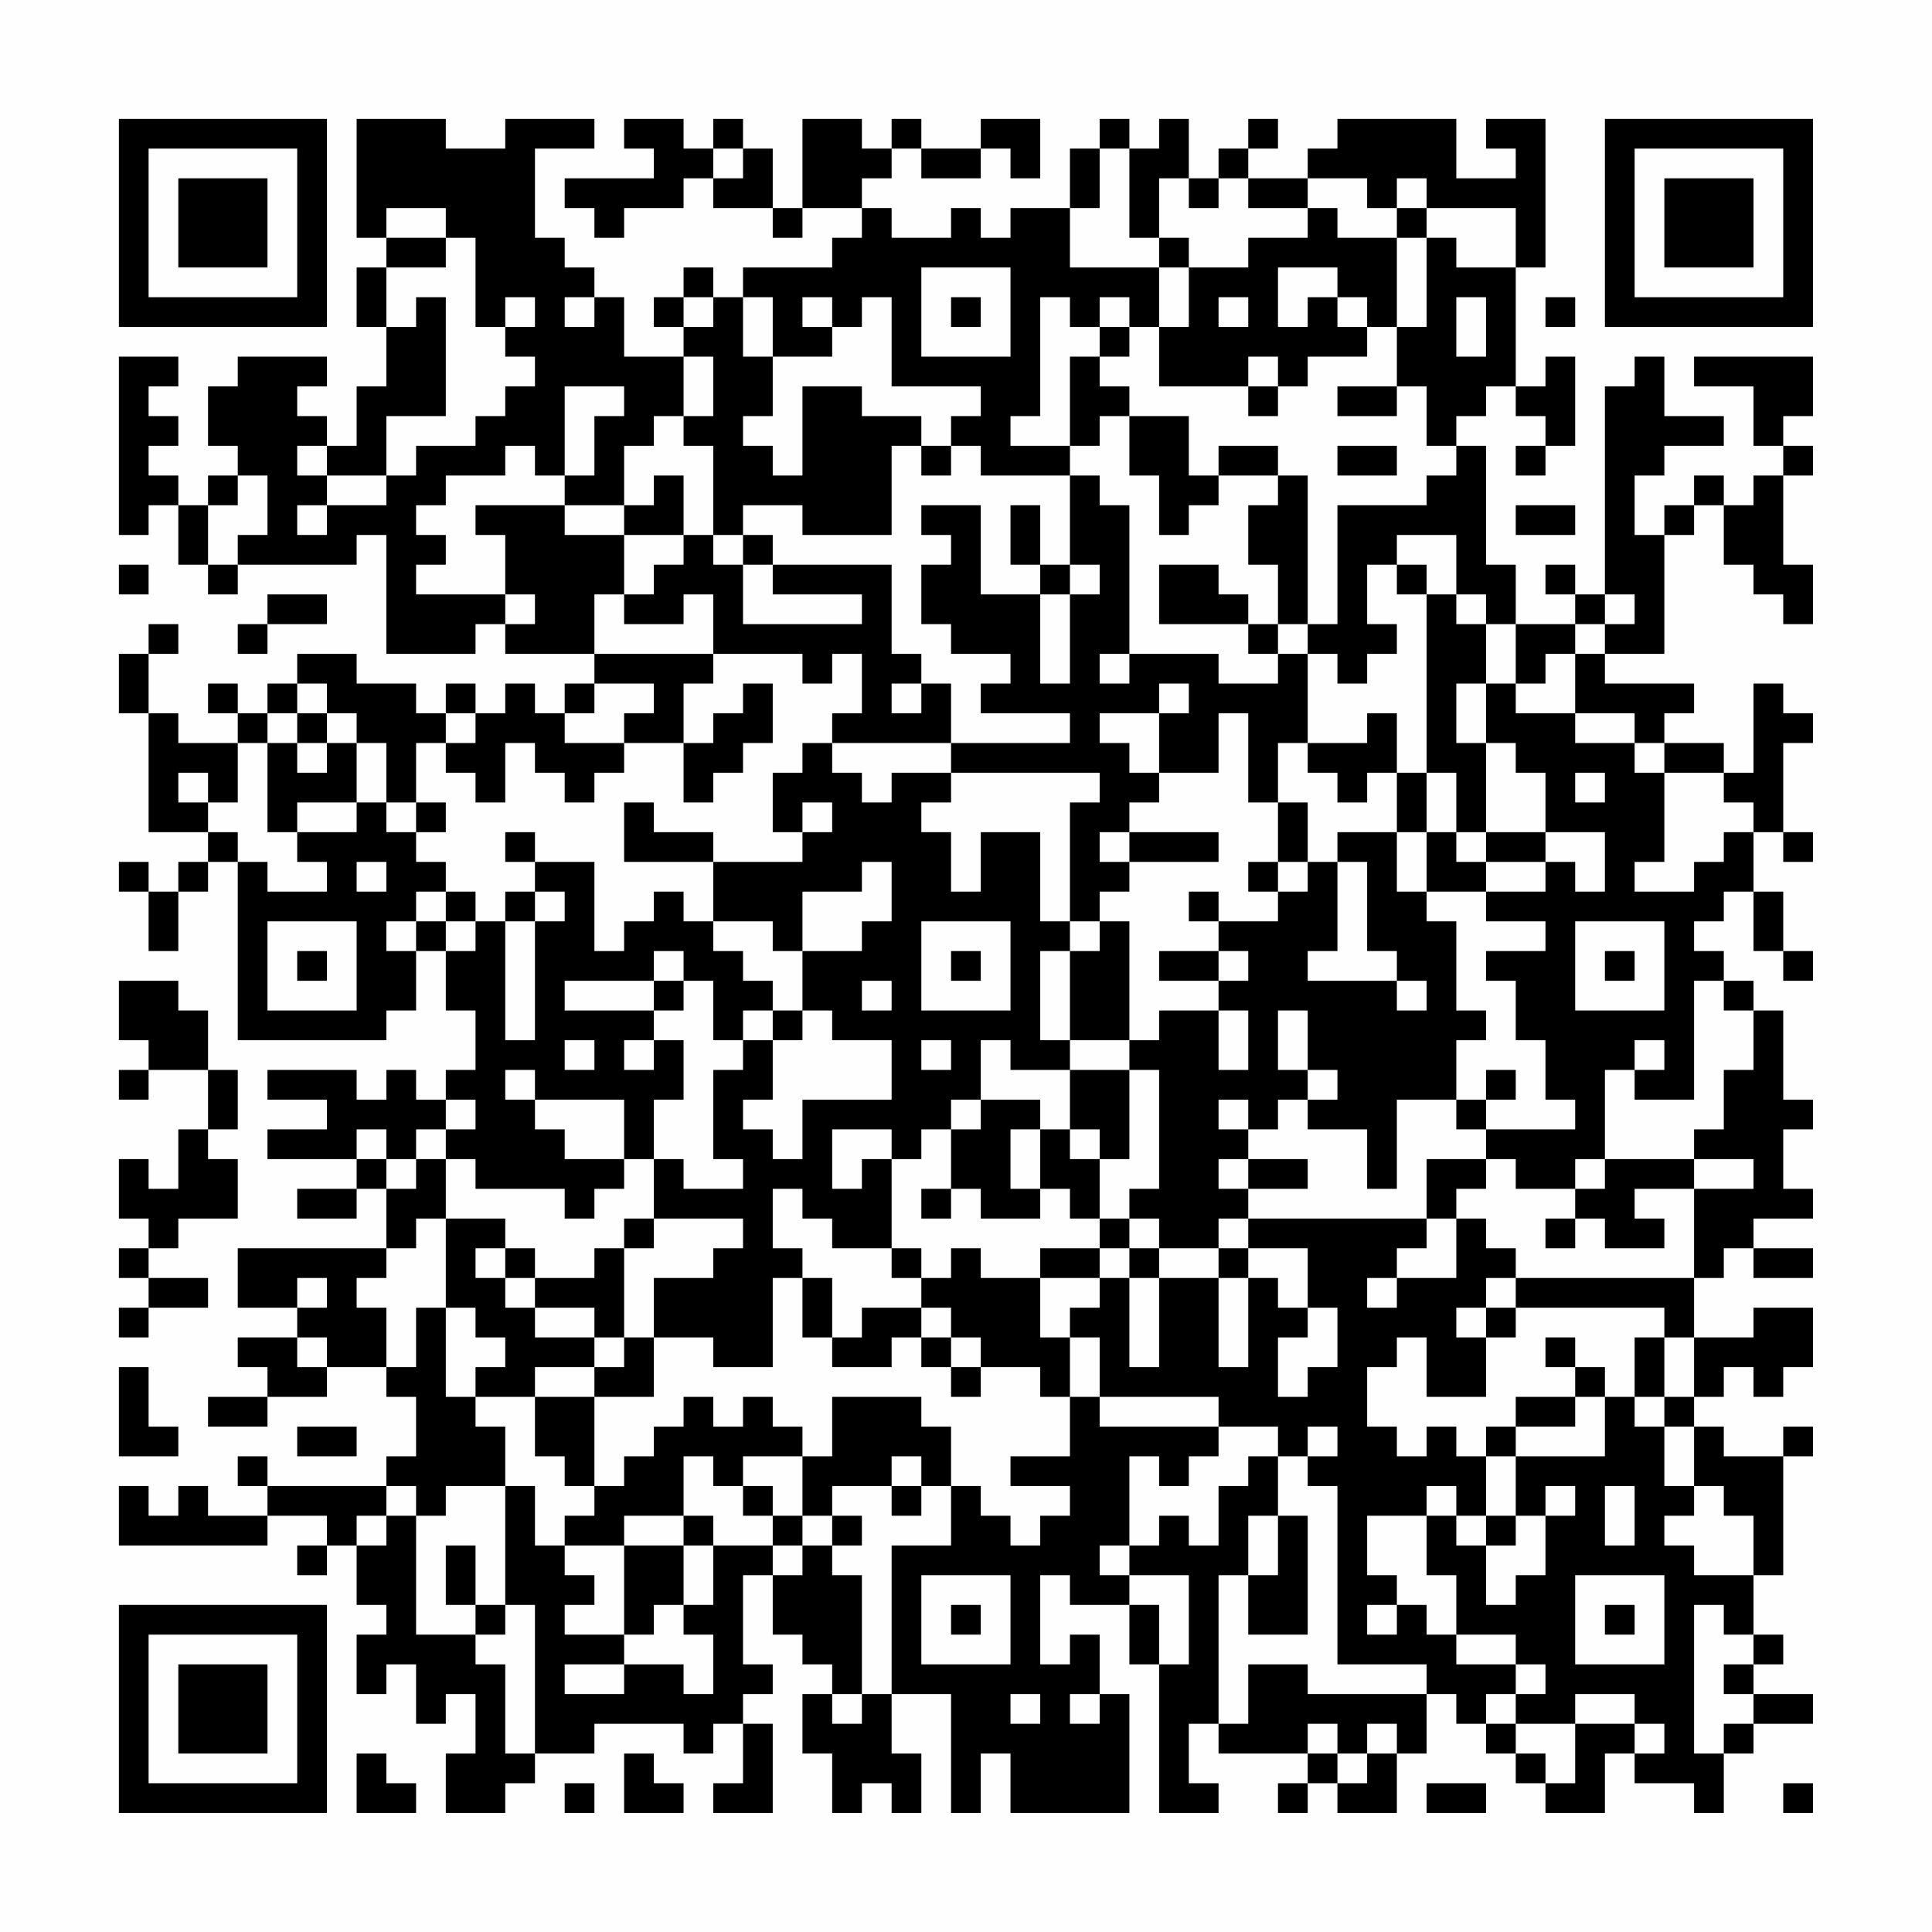 <?xml version="1.0" encoding="UTF-8"?>
<svg xmlns="http://www.w3.org/2000/svg" version="1.1" width="300" height="300" viewBox="0 0 300 300"><rect x="0" y="0" width="300" height="300" fill="#fefefe"/><g transform="scale(4.615)"><g transform="translate(4,4)"><path fill-rule="evenodd" d="M8 0L8 4L9 4L9 5L8 5L8 7L9 7L9 9L8 9L8 11L7 11L7 10L6 10L6 9L7 9L7 8L4 8L4 9L3 9L3 11L4 11L4 12L3 12L3 13L2 13L2 12L1 12L1 11L2 11L2 10L1 10L1 9L2 9L2 8L0 8L0 14L1 14L1 13L2 13L2 15L3 15L3 16L4 16L4 15L8 15L8 14L9 14L9 18L12 18L12 17L13 17L13 18L16 18L16 19L15 19L15 20L14 20L14 19L13 19L13 20L12 20L12 19L11 19L11 20L10 20L10 19L8 19L8 18L6 18L6 19L5 19L5 20L4 20L4 19L3 19L3 20L4 20L4 21L2 21L2 20L1 20L1 18L2 18L2 17L1 17L1 18L0 18L0 20L1 20L1 24L3 24L3 25L2 25L2 26L1 26L1 25L0 25L0 26L1 26L1 28L2 28L2 26L3 26L3 25L4 25L4 31L9 31L9 30L10 30L10 28L11 28L11 30L12 30L12 32L11 32L11 33L10 33L10 32L9 32L9 33L8 33L8 32L5 32L5 33L7 33L7 34L5 34L5 35L8 35L8 36L6 36L6 37L8 37L8 36L9 36L9 38L4 38L4 40L6 40L6 41L4 41L4 42L5 42L5 43L3 43L3 44L5 44L5 43L7 43L7 42L9 42L9 43L10 43L10 45L9 45L9 46L5 46L5 45L4 45L4 46L5 46L5 47L3 47L3 46L2 46L2 47L1 47L1 46L0 46L0 48L5 48L5 47L7 47L7 48L6 48L6 49L7 49L7 48L8 48L8 50L9 50L9 51L8 51L8 53L9 53L9 52L10 52L10 54L11 54L11 53L12 53L12 55L11 55L11 57L13 57L13 56L14 56L14 55L16 55L16 54L19 54L19 55L20 55L20 54L21 54L21 56L20 56L20 57L22 57L22 54L21 54L21 53L22 53L22 52L21 52L21 49L22 49L22 51L23 51L23 52L24 52L24 53L23 53L23 55L24 55L24 57L25 57L25 56L26 56L26 57L27 57L27 55L26 55L26 53L28 53L28 57L29 57L29 55L30 55L30 57L34 57L34 53L33 53L33 51L32 51L32 52L31 52L31 49L32 49L32 50L34 50L34 52L35 52L35 57L37 57L37 56L36 56L36 54L37 54L37 55L40 55L40 56L39 56L39 57L40 57L40 56L41 56L41 57L43 57L43 55L44 55L44 53L45 53L45 54L46 54L46 55L47 55L47 56L48 56L48 57L50 57L50 55L51 55L51 56L53 56L53 57L54 57L54 55L55 55L55 54L57 54L57 53L55 53L55 52L56 52L56 51L55 51L55 49L56 49L56 45L57 45L57 44L56 44L56 45L54 45L54 44L53 44L53 43L54 43L54 42L55 42L55 43L56 43L56 42L57 42L57 40L55 40L55 41L53 41L53 39L54 39L54 38L55 38L55 39L57 39L57 38L55 38L55 37L57 37L57 36L56 36L56 34L57 34L57 33L56 33L56 30L55 30L55 29L54 29L54 28L53 28L53 27L54 27L54 26L55 26L55 28L56 28L56 29L57 29L57 28L56 28L56 26L55 26L55 24L56 24L56 25L57 25L57 24L56 24L56 21L57 21L57 20L56 20L56 19L55 19L55 22L54 22L54 21L52 21L52 20L53 20L53 19L50 19L50 18L52 18L52 14L53 14L53 13L54 13L54 15L55 15L55 16L56 16L56 17L57 17L57 15L56 15L56 12L57 12L57 11L56 11L56 10L57 10L57 8L53 8L53 9L55 9L55 11L56 11L56 12L55 12L55 13L54 13L54 12L53 12L53 13L52 13L52 14L51 14L51 12L52 12L52 11L54 11L54 10L52 10L52 8L51 8L51 9L50 9L50 16L49 16L49 15L48 15L48 16L49 16L49 17L47 17L47 15L46 15L46 11L45 11L45 10L46 10L46 9L47 9L47 10L48 10L48 11L47 11L47 12L48 12L48 11L49 11L49 8L48 8L48 9L47 9L47 5L48 5L48 0L46 0L46 1L47 1L47 2L45 2L45 0L41 0L41 1L40 1L40 2L38 2L38 1L39 1L39 0L38 0L38 1L37 1L37 2L36 2L36 0L35 0L35 1L34 1L34 0L33 0L33 1L32 1L32 3L30 3L30 4L29 4L29 3L28 3L28 4L26 4L26 3L25 3L25 2L26 2L26 1L27 1L27 2L29 2L29 1L30 1L30 2L31 2L31 0L29 0L29 1L27 1L27 0L26 0L26 1L25 1L25 0L23 0L23 3L22 3L22 1L21 1L21 0L20 0L20 1L19 1L19 0L17 0L17 1L18 1L18 2L15 2L15 3L16 3L16 4L17 4L17 3L19 3L19 2L20 2L20 3L22 3L22 4L23 4L23 3L25 3L25 4L24 4L24 5L21 5L21 6L20 6L20 5L19 5L19 6L18 6L18 7L19 7L19 8L17 8L17 6L16 6L16 5L15 5L15 4L14 4L14 1L16 1L16 0L13 0L13 1L11 1L11 0ZM20 1L20 2L21 2L21 1ZM33 1L33 3L32 3L32 5L35 5L35 7L34 7L34 6L33 6L33 7L32 7L32 6L31 6L31 10L30 10L30 11L32 11L32 12L29 12L29 11L28 11L28 10L29 10L29 9L26 9L26 6L25 6L25 7L24 7L24 6L23 6L23 7L24 7L24 8L22 8L22 6L21 6L21 8L22 8L22 10L21 10L21 11L22 11L22 12L23 12L23 9L25 9L25 10L27 10L27 11L26 11L26 14L23 14L23 13L21 13L21 14L20 14L20 11L19 11L19 10L20 10L20 8L19 8L19 10L18 10L18 11L17 11L17 13L15 13L15 12L16 12L16 10L17 10L17 9L15 9L15 12L14 12L14 11L13 11L13 12L11 12L11 13L10 13L10 14L11 14L11 15L10 15L10 16L13 16L13 17L14 17L14 16L13 16L13 14L12 14L12 13L15 13L15 14L17 14L17 16L16 16L16 18L20 18L20 19L19 19L19 21L17 21L17 20L18 20L18 19L16 19L16 20L15 20L15 21L17 21L17 22L16 22L16 23L15 23L15 22L14 22L14 21L13 21L13 23L12 23L12 22L11 22L11 21L12 21L12 20L11 20L11 21L10 21L10 23L9 23L9 21L8 21L8 20L7 20L7 19L6 19L6 20L5 20L5 21L4 21L4 23L3 23L3 22L2 22L2 23L3 23L3 24L4 24L4 25L5 25L5 26L7 26L7 25L6 25L6 24L8 24L8 23L9 23L9 24L10 24L10 25L11 25L11 26L10 26L10 27L9 27L9 28L10 28L10 27L11 27L11 28L12 28L12 27L13 27L13 31L14 31L14 27L15 27L15 26L14 26L14 25L16 25L16 28L17 28L17 27L18 27L18 26L19 26L19 27L20 27L20 28L21 28L21 29L22 29L22 30L21 30L21 31L20 31L20 29L19 29L19 28L18 28L18 29L15 29L15 30L18 30L18 31L17 31L17 32L18 32L18 31L19 31L19 33L18 33L18 35L17 35L17 33L14 33L14 32L13 32L13 33L14 33L14 34L15 34L15 35L17 35L17 36L16 36L16 37L15 37L15 36L12 36L12 35L11 35L11 34L12 34L12 33L11 33L11 34L10 34L10 35L9 35L9 34L8 34L8 35L9 35L9 36L10 36L10 35L11 35L11 37L10 37L10 38L9 38L9 39L8 39L8 40L9 40L9 42L10 42L10 40L11 40L11 43L12 43L12 44L13 44L13 46L11 46L11 47L10 47L10 46L9 46L9 47L8 47L8 48L9 48L9 47L10 47L10 51L12 51L12 52L13 52L13 55L14 55L14 50L13 50L13 46L14 46L14 48L15 48L15 49L16 49L16 50L15 50L15 51L17 51L17 52L15 52L15 53L17 53L17 52L19 52L19 53L20 53L20 51L19 51L19 50L20 50L20 48L22 48L22 49L23 49L23 48L24 48L24 49L25 49L25 53L24 53L24 54L25 54L25 53L26 53L26 48L28 48L28 46L29 46L29 47L30 47L30 48L31 48L31 47L32 47L32 46L30 46L30 45L32 45L32 43L33 43L33 44L37 44L37 45L36 45L36 46L35 46L35 45L34 45L34 48L33 48L33 49L34 49L34 50L35 50L35 52L36 52L36 49L34 49L34 48L35 48L35 47L36 47L36 48L37 48L37 46L38 46L38 45L39 45L39 47L38 47L38 49L37 49L37 54L38 54L38 52L40 52L40 53L44 53L44 52L41 52L41 46L40 46L40 45L41 45L41 44L40 44L40 45L39 45L39 44L37 44L37 43L33 43L33 41L32 41L32 40L33 40L33 39L34 39L34 42L35 42L35 39L37 39L37 42L38 42L38 39L39 39L39 40L40 40L40 41L39 41L39 43L40 43L40 42L41 42L41 40L40 40L40 38L38 38L38 37L44 37L44 38L43 38L43 39L42 39L42 40L43 40L43 39L45 39L45 37L46 37L46 38L47 38L47 39L46 39L46 40L45 40L45 41L46 41L46 43L44 43L44 41L43 41L43 42L42 42L42 44L43 44L43 45L44 45L44 44L45 44L45 45L46 45L46 47L45 47L45 46L44 46L44 47L42 47L42 49L43 49L43 50L42 50L42 51L43 51L43 50L44 50L44 51L45 51L45 52L47 52L47 53L46 53L46 54L47 54L47 55L48 55L48 56L49 56L49 54L51 54L51 55L52 55L52 54L51 54L51 53L49 53L49 54L47 54L47 53L48 53L48 52L47 52L47 51L45 51L45 49L44 49L44 47L45 47L45 48L46 48L46 50L47 50L47 49L48 49L48 47L49 47L49 46L48 46L48 47L47 47L47 45L50 45L50 43L51 43L51 44L52 44L52 46L53 46L53 47L52 47L52 48L53 48L53 49L55 49L55 47L54 47L54 46L53 46L53 44L52 44L52 43L53 43L53 41L52 41L52 40L47 40L47 39L53 39L53 36L55 36L55 35L53 35L53 34L54 34L54 32L55 32L55 30L54 30L54 29L53 29L53 33L51 33L51 32L52 32L52 31L51 31L51 32L50 32L50 35L49 35L49 36L47 36L47 35L46 35L46 34L49 34L49 33L48 33L48 31L47 31L47 29L46 29L46 28L48 28L48 27L46 27L46 26L48 26L48 25L49 25L49 26L50 26L50 24L48 24L48 22L47 22L47 21L46 21L46 19L47 19L47 20L49 20L49 21L51 21L51 22L52 22L52 25L51 25L51 26L53 26L53 25L54 25L54 24L55 24L55 23L54 23L54 22L52 22L52 21L51 21L51 20L49 20L49 18L50 18L50 17L51 17L51 16L50 16L50 17L49 17L49 18L48 18L48 19L47 19L47 17L46 17L46 16L45 16L45 14L43 14L43 15L42 15L42 17L43 17L43 18L42 18L42 19L41 19L41 18L40 18L40 17L41 17L41 13L44 13L44 12L45 12L45 11L44 11L44 9L43 9L43 7L44 7L44 4L45 4L45 5L47 5L47 3L44 3L44 2L43 2L43 3L42 3L42 2L40 2L40 3L38 3L38 2L37 2L37 3L36 3L36 2L35 2L35 4L34 4L34 1ZM9 3L9 4L11 4L11 5L9 5L9 7L10 7L10 6L11 6L11 10L9 10L9 12L7 12L7 11L6 11L6 12L7 12L7 13L6 13L6 14L7 14L7 13L9 13L9 12L10 12L10 11L12 11L12 10L13 10L13 9L14 9L14 8L13 8L13 7L14 7L14 6L13 6L13 7L12 7L12 4L11 4L11 3ZM40 3L40 4L38 4L38 5L36 5L36 4L35 4L35 5L36 5L36 7L35 7L35 9L38 9L38 10L39 10L39 9L40 9L40 8L42 8L42 7L43 7L43 4L44 4L44 3L43 3L43 4L41 4L41 3ZM27 5L27 8L30 8L30 5ZM39 5L39 7L40 7L40 6L41 6L41 7L42 7L42 6L41 6L41 5ZM15 6L15 7L16 7L16 6ZM19 6L19 7L20 7L20 6ZM28 6L28 7L29 7L29 6ZM37 6L37 7L38 7L38 6ZM45 6L45 8L46 8L46 6ZM48 6L48 7L49 7L49 6ZM33 7L33 8L32 8L32 11L33 11L33 10L34 10L34 12L35 12L35 14L36 14L36 13L37 13L37 12L39 12L39 13L38 13L38 15L39 15L39 17L38 17L38 16L37 16L37 15L35 15L35 17L38 17L38 18L39 18L39 19L37 19L37 18L34 18L34 13L33 13L33 12L32 12L32 15L31 15L31 13L30 13L30 15L31 15L31 16L29 16L29 13L27 13L27 14L28 14L28 15L27 15L27 17L28 17L28 18L30 18L30 19L29 19L29 20L32 20L32 21L28 21L28 19L27 19L27 18L26 18L26 15L22 15L22 14L21 14L21 15L20 15L20 14L19 14L19 12L18 12L18 13L17 13L17 14L19 14L19 15L18 15L18 16L17 16L17 17L19 17L19 16L20 16L20 18L23 18L23 19L24 19L24 18L25 18L25 20L24 20L24 21L23 21L23 22L22 22L22 24L23 24L23 25L20 25L20 24L18 24L18 23L17 23L17 25L20 25L20 27L22 27L22 28L23 28L23 30L22 30L22 31L21 31L21 32L20 32L20 35L21 35L21 36L19 36L19 35L18 35L18 37L17 37L17 38L16 38L16 39L14 39L14 38L13 38L13 37L11 37L11 40L12 40L12 41L13 41L13 42L12 42L12 43L14 43L14 45L15 45L15 46L16 46L16 47L15 47L15 48L17 48L17 51L18 51L18 50L19 50L19 48L20 48L20 47L19 47L19 45L20 45L20 46L21 46L21 47L22 47L22 48L23 48L23 47L24 47L24 48L25 48L25 47L24 47L24 46L26 46L26 47L27 47L27 46L28 46L28 44L27 44L27 43L24 43L24 45L23 45L23 44L22 44L22 43L21 43L21 44L20 44L20 43L19 43L19 44L18 44L18 45L17 45L17 46L16 46L16 43L18 43L18 41L20 41L20 42L22 42L22 39L23 39L23 41L24 41L24 42L26 42L26 41L27 41L27 42L28 42L28 43L29 43L29 42L31 42L31 43L32 43L32 41L31 41L31 39L33 39L33 38L34 38L34 39L35 39L35 38L37 38L37 39L38 39L38 38L37 38L37 37L38 37L38 36L40 36L40 35L38 35L38 34L39 34L39 33L40 33L40 34L42 34L42 36L43 36L43 33L45 33L45 34L46 34L46 33L47 33L47 32L46 32L46 33L45 33L45 31L46 31L46 30L45 30L45 27L44 27L44 26L46 26L46 25L48 25L48 24L46 24L46 21L45 21L45 19L46 19L46 17L45 17L45 16L44 16L44 15L43 15L43 16L44 16L44 22L43 22L43 20L42 20L42 21L40 21L40 18L39 18L39 17L40 17L40 12L39 12L39 11L37 11L37 12L36 12L36 10L34 10L34 9L33 9L33 8L34 8L34 7ZM38 8L38 9L39 9L39 8ZM41 9L41 10L43 10L43 9ZM27 11L27 12L28 12L28 11ZM41 11L41 12L43 12L43 11ZM4 12L4 13L3 13L3 15L4 15L4 14L5 14L5 12ZM47 13L47 14L49 14L49 13ZM0 15L0 16L1 16L1 15ZM21 15L21 17L25 17L25 16L22 16L22 15ZM32 15L32 16L31 16L31 19L32 19L32 16L33 16L33 15ZM5 16L5 17L4 17L4 18L5 18L5 17L7 17L7 16ZM33 18L33 19L34 19L34 18ZM21 19L21 20L20 20L20 21L19 21L19 23L20 23L20 22L21 22L21 21L22 21L22 19ZM26 19L26 20L27 20L27 19ZM35 19L35 20L33 20L33 21L34 21L34 22L35 22L35 23L34 23L34 24L33 24L33 25L34 25L34 26L33 26L33 27L32 27L32 23L33 23L33 22L28 22L28 21L24 21L24 22L25 22L25 23L26 23L26 22L28 22L28 23L27 23L27 24L28 24L28 26L29 26L29 24L31 24L31 27L32 27L32 28L31 28L31 31L32 31L32 32L30 32L30 31L29 31L29 33L28 33L28 34L27 34L27 35L26 35L26 34L24 34L24 36L25 36L25 35L26 35L26 38L24 38L24 37L23 37L23 36L22 36L22 38L23 38L23 39L24 39L24 41L25 41L25 40L27 40L27 41L28 41L28 42L29 42L29 41L28 41L28 40L27 40L27 39L28 39L28 38L29 38L29 39L31 39L31 38L33 38L33 37L34 37L34 38L35 38L35 37L34 37L34 36L35 36L35 32L34 32L34 31L35 31L35 30L37 30L37 32L38 32L38 30L37 30L37 29L38 29L38 28L37 28L37 27L39 27L39 26L40 26L40 25L41 25L41 28L40 28L40 29L43 29L43 30L44 30L44 29L43 29L43 28L42 28L42 25L41 25L41 24L43 24L43 26L44 26L44 24L45 24L45 25L46 25L46 24L45 24L45 22L44 22L44 24L43 24L43 22L42 22L42 23L41 23L41 22L40 22L40 21L39 21L39 23L38 23L38 20L37 20L37 22L35 22L35 20L36 20L36 19ZM6 20L6 21L5 21L5 24L6 24L6 23L8 23L8 21L7 21L7 20ZM6 21L6 22L7 22L7 21ZM49 22L49 23L50 23L50 22ZM10 23L10 24L11 24L11 23ZM23 23L23 24L24 24L24 23ZM39 23L39 25L38 25L38 26L39 26L39 25L40 25L40 23ZM13 24L13 25L14 25L14 24ZM34 24L34 25L37 25L37 24ZM8 25L8 26L9 26L9 25ZM25 25L25 26L23 26L23 28L25 28L25 27L26 27L26 25ZM11 26L11 27L12 27L12 26ZM13 26L13 27L14 27L14 26ZM36 26L36 27L37 27L37 26ZM5 27L5 30L8 30L8 27ZM27 27L27 30L30 30L30 27ZM33 27L33 28L32 28L32 31L34 31L34 27ZM49 27L49 30L52 30L52 27ZM6 28L6 29L7 29L7 28ZM28 28L28 29L29 29L29 28ZM35 28L35 29L37 29L37 28ZM50 28L50 29L51 29L51 28ZM0 29L0 31L1 31L1 32L0 32L0 33L1 33L1 32L3 32L3 34L2 34L2 36L1 36L1 35L0 35L0 37L1 37L1 38L0 38L0 39L1 39L1 40L0 40L0 41L1 41L1 40L3 40L3 39L1 39L1 38L2 38L2 37L4 37L4 35L3 35L3 34L4 34L4 32L3 32L3 30L2 30L2 29ZM18 29L18 30L19 30L19 29ZM25 29L25 30L26 30L26 29ZM23 30L23 31L22 31L22 33L21 33L21 34L22 34L22 35L23 35L23 33L26 33L26 31L24 31L24 30ZM39 30L39 32L40 32L40 33L41 33L41 32L40 32L40 30ZM15 31L15 32L16 32L16 31ZM27 31L27 32L28 32L28 31ZM32 32L32 34L31 34L31 33L29 33L29 34L28 34L28 36L27 36L27 37L28 37L28 36L29 36L29 37L31 37L31 36L32 36L32 37L33 37L33 35L34 35L34 32ZM37 33L37 34L38 34L38 33ZM30 34L30 36L31 36L31 34ZM32 34L32 35L33 35L33 34ZM37 35L37 36L38 36L38 35ZM44 35L44 37L45 37L45 36L46 36L46 35ZM50 35L50 36L49 36L49 37L48 37L48 38L49 38L49 37L50 37L50 38L52 38L52 37L51 37L51 36L53 36L53 35ZM18 37L18 38L17 38L17 41L16 41L16 40L14 40L14 39L13 39L13 38L12 38L12 39L13 39L13 40L14 40L14 41L16 41L16 42L14 42L14 43L16 43L16 42L17 42L17 41L18 41L18 39L20 39L20 38L21 38L21 37ZM26 38L26 39L27 39L27 38ZM6 39L6 40L7 40L7 39ZM46 40L46 41L47 41L47 40ZM6 41L6 42L7 42L7 41ZM48 41L48 42L49 42L49 43L47 43L47 44L46 44L46 45L47 45L47 44L49 44L49 43L50 43L50 42L49 42L49 41ZM51 41L51 43L52 43L52 41ZM0 42L0 45L2 45L2 44L1 44L1 42ZM6 44L6 45L8 45L8 44ZM21 45L21 46L22 46L22 47L23 47L23 45ZM26 45L26 46L27 46L27 45ZM50 46L50 48L51 48L51 46ZM17 47L17 48L19 48L19 47ZM39 47L39 49L38 49L38 51L40 51L40 47ZM46 47L46 48L47 48L47 47ZM11 48L11 50L12 50L12 51L13 51L13 50L12 50L12 48ZM27 49L27 52L30 52L30 49ZM49 49L49 52L52 52L52 49ZM28 50L28 51L29 51L29 50ZM50 50L50 51L51 51L51 50ZM53 50L53 55L54 55L54 54L55 54L55 53L54 53L54 52L55 52L55 51L54 51L54 50ZM30 53L30 54L31 54L31 53ZM32 53L32 54L33 54L33 53ZM40 54L40 55L41 55L41 56L42 56L42 55L43 55L43 54L42 54L42 55L41 55L41 54ZM8 55L8 57L10 57L10 56L9 56L9 55ZM17 55L17 57L19 57L19 56L18 56L18 55ZM15 56L15 57L16 57L16 56ZM44 56L44 57L46 57L46 56ZM56 56L56 57L57 57L57 56ZM0 0L0 7L7 7L7 0ZM1 1L1 6L6 6L6 1ZM2 2L2 5L5 5L5 2ZM50 0L50 7L57 7L57 0ZM51 1L51 6L56 6L56 1ZM52 2L52 5L55 5L55 2ZM0 50L0 57L7 57L7 50ZM1 51L1 56L6 56L6 51ZM2 52L2 55L5 55L5 52Z" fill="#000000"/></g></g></svg>
